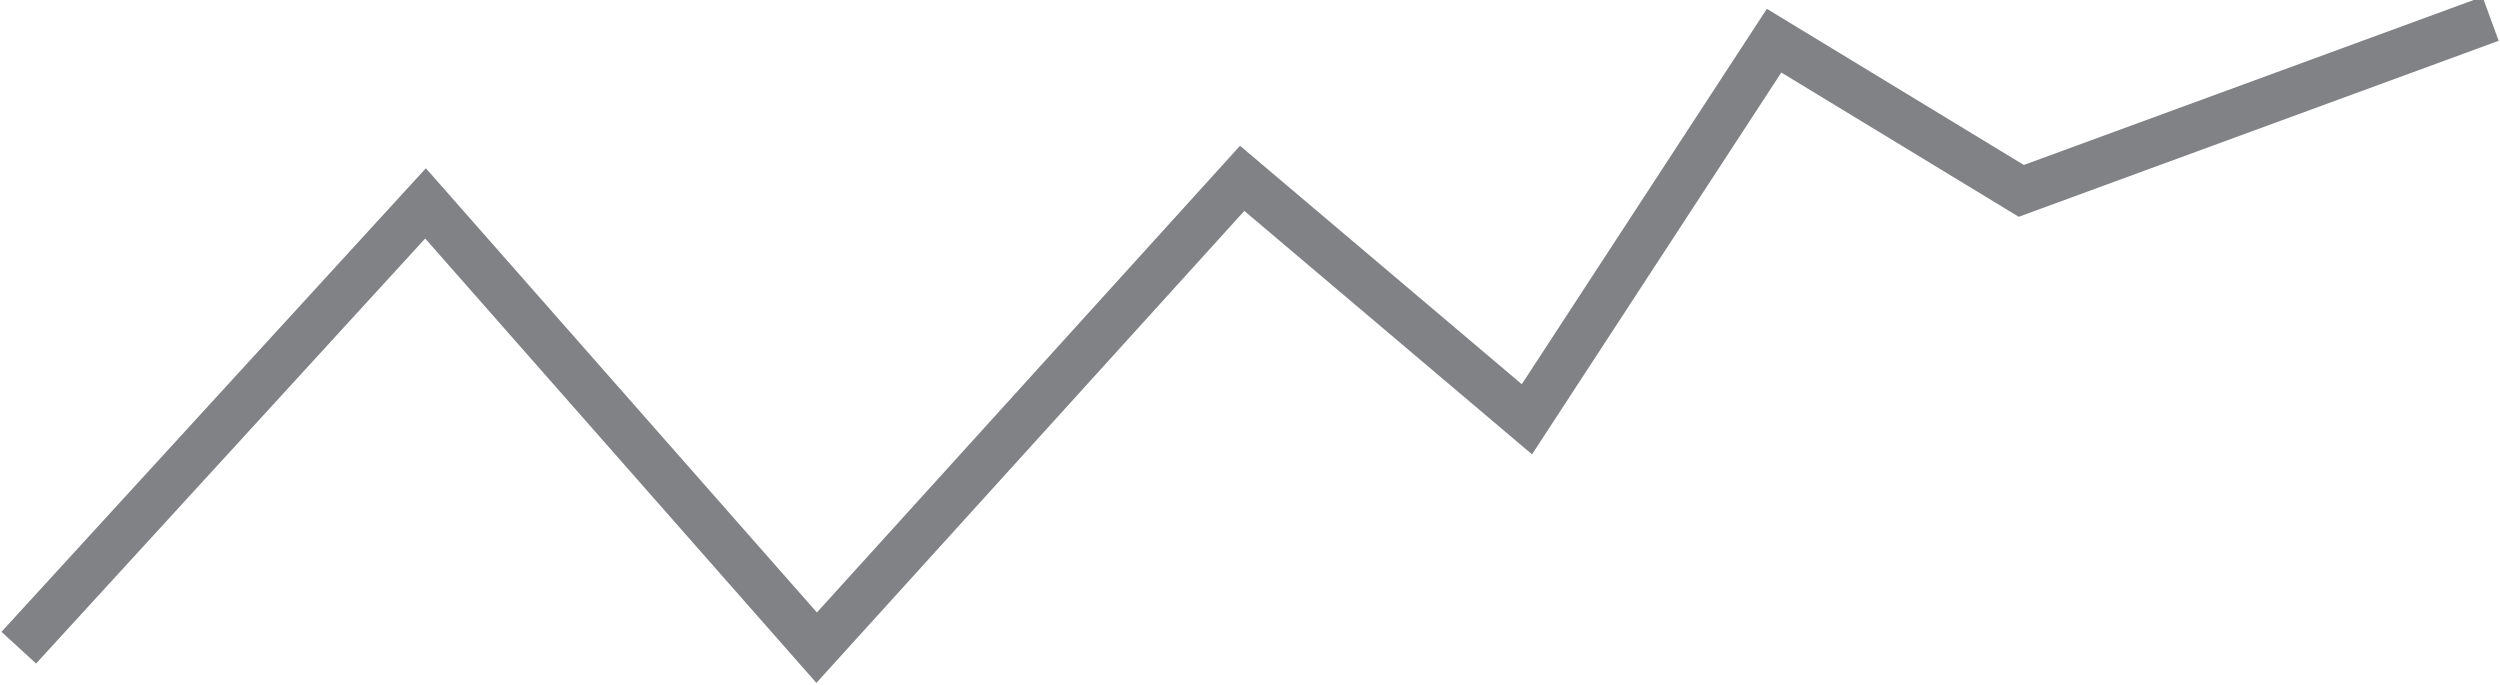 <svg version="1.1" id="Quotazioni" xmlns="http://www.w3.org/2000/svg" xmlns:xlink="http://www.w3.org/1999/xlink" x="0px" y="0px"
	 viewBox="0 0 79.9 21.9" enable-background="new 0 0 79.9 21.9" xml:space="preserve">
<path fill="none" stroke="#818285" stroke-width="1.5" d="M0.6,20.7l13-14.2l12.5,14.2l13.6-15l9.1,7.7l7.9-12.1l7.9,4.8l15-5.5"/>
</svg>
